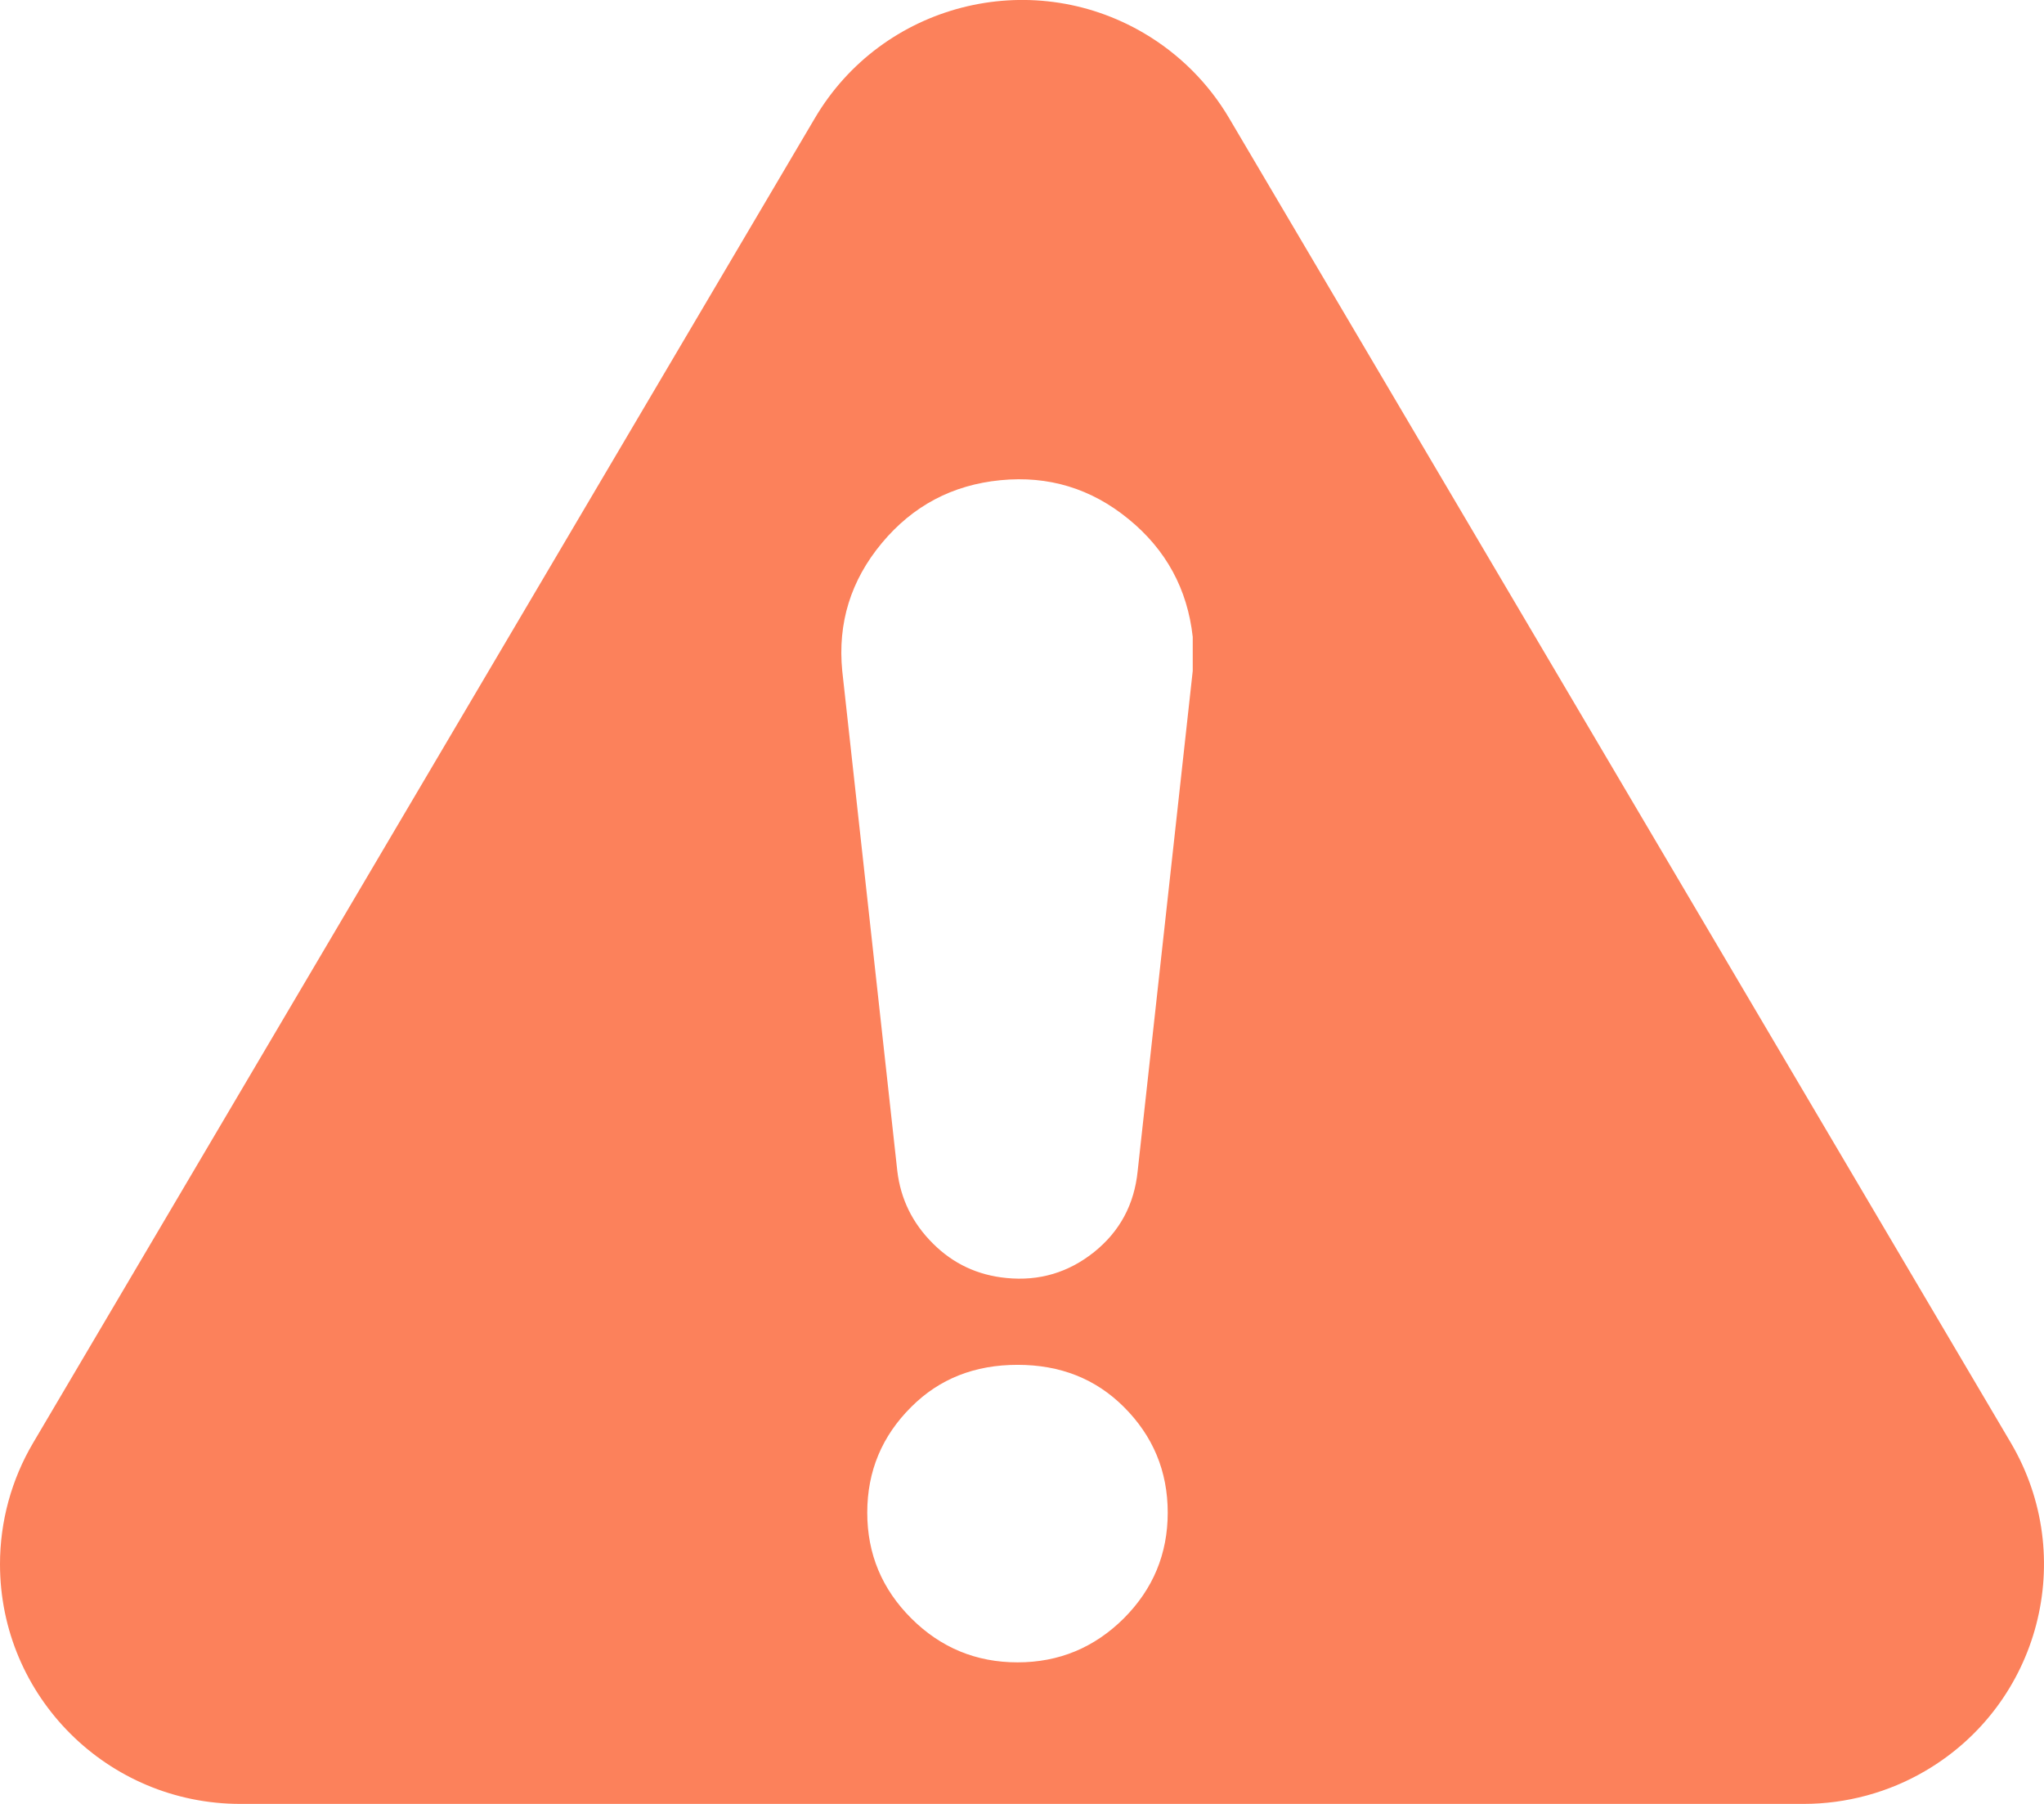 <?xml version="1.0" encoding="UTF-8"?>
<svg width="17px" height="15px" viewBox="0 0 17 15" version="1.1" xmlns="http://www.w3.org/2000/svg" xmlns:xlink="http://www.w3.org/1999/xlink">
    <!-- Generator: Sketch 46.2 (44496) - http://www.bohemiancoding.com/sketch -->
    <title>icon-warn</title>
    <desc>Created with Sketch.</desc>
    <defs></defs>
    <g id="火车票" stroke="none" stroke-width="1" fill="none" fill-rule="evenodd">
        <g id="app" transform="translate(-158, -128)" fill="#FC815B">
            <path d="M168.223,128.983 L174.724,139.997 C175.283,140.946 174.966,142.167 174.014,142.725 C173.707,142.905 173.357,143 173,143 L159.999,143 C158.895,143 158,142.108 158,141.007 C158,140.652 158.095,140.303 158.276,139.997 L164.777,128.983 C165.336,128.034 166.562,127.717 167.513,128.275 C167.806,128.447 168.051,128.691 168.223,128.983 L168.223,128.983 Z M165.005,133.579 L165.463,137.738 C165.491,137.971 165.589,138.171 165.759,138.34 C165.928,138.509 166.132,138.604 166.371,138.627 C166.643,138.654 166.886,138.582 167.1,138.411 C167.314,138.239 167.434,138.015 167.462,137.738 L167.92,133.579 L167.92,133.296 C167.876,132.898 167.698,132.571 167.387,132.317 C167.076,132.062 166.721,131.954 166.321,131.993 C165.921,132.032 165.592,132.206 165.334,132.516 C165.076,132.826 164.966,133.18 165.005,133.579 Z M165.213,140.578 C165.213,140.921 165.335,141.214 165.58,141.458 C165.824,141.701 166.118,141.823 166.463,141.823 C166.807,141.823 167.101,141.701 167.346,141.458 C167.59,141.214 167.712,140.921 167.712,140.578 C167.712,140.234 167.59,139.941 167.346,139.698 C167.112,139.465 166.818,139.349 166.463,139.349 C166.107,139.349 165.813,139.465 165.58,139.698 C165.335,139.941 165.213,140.234 165.213,140.578 Z" id="Combined-Shape"></path>
        </g>
    </g>
</svg>
